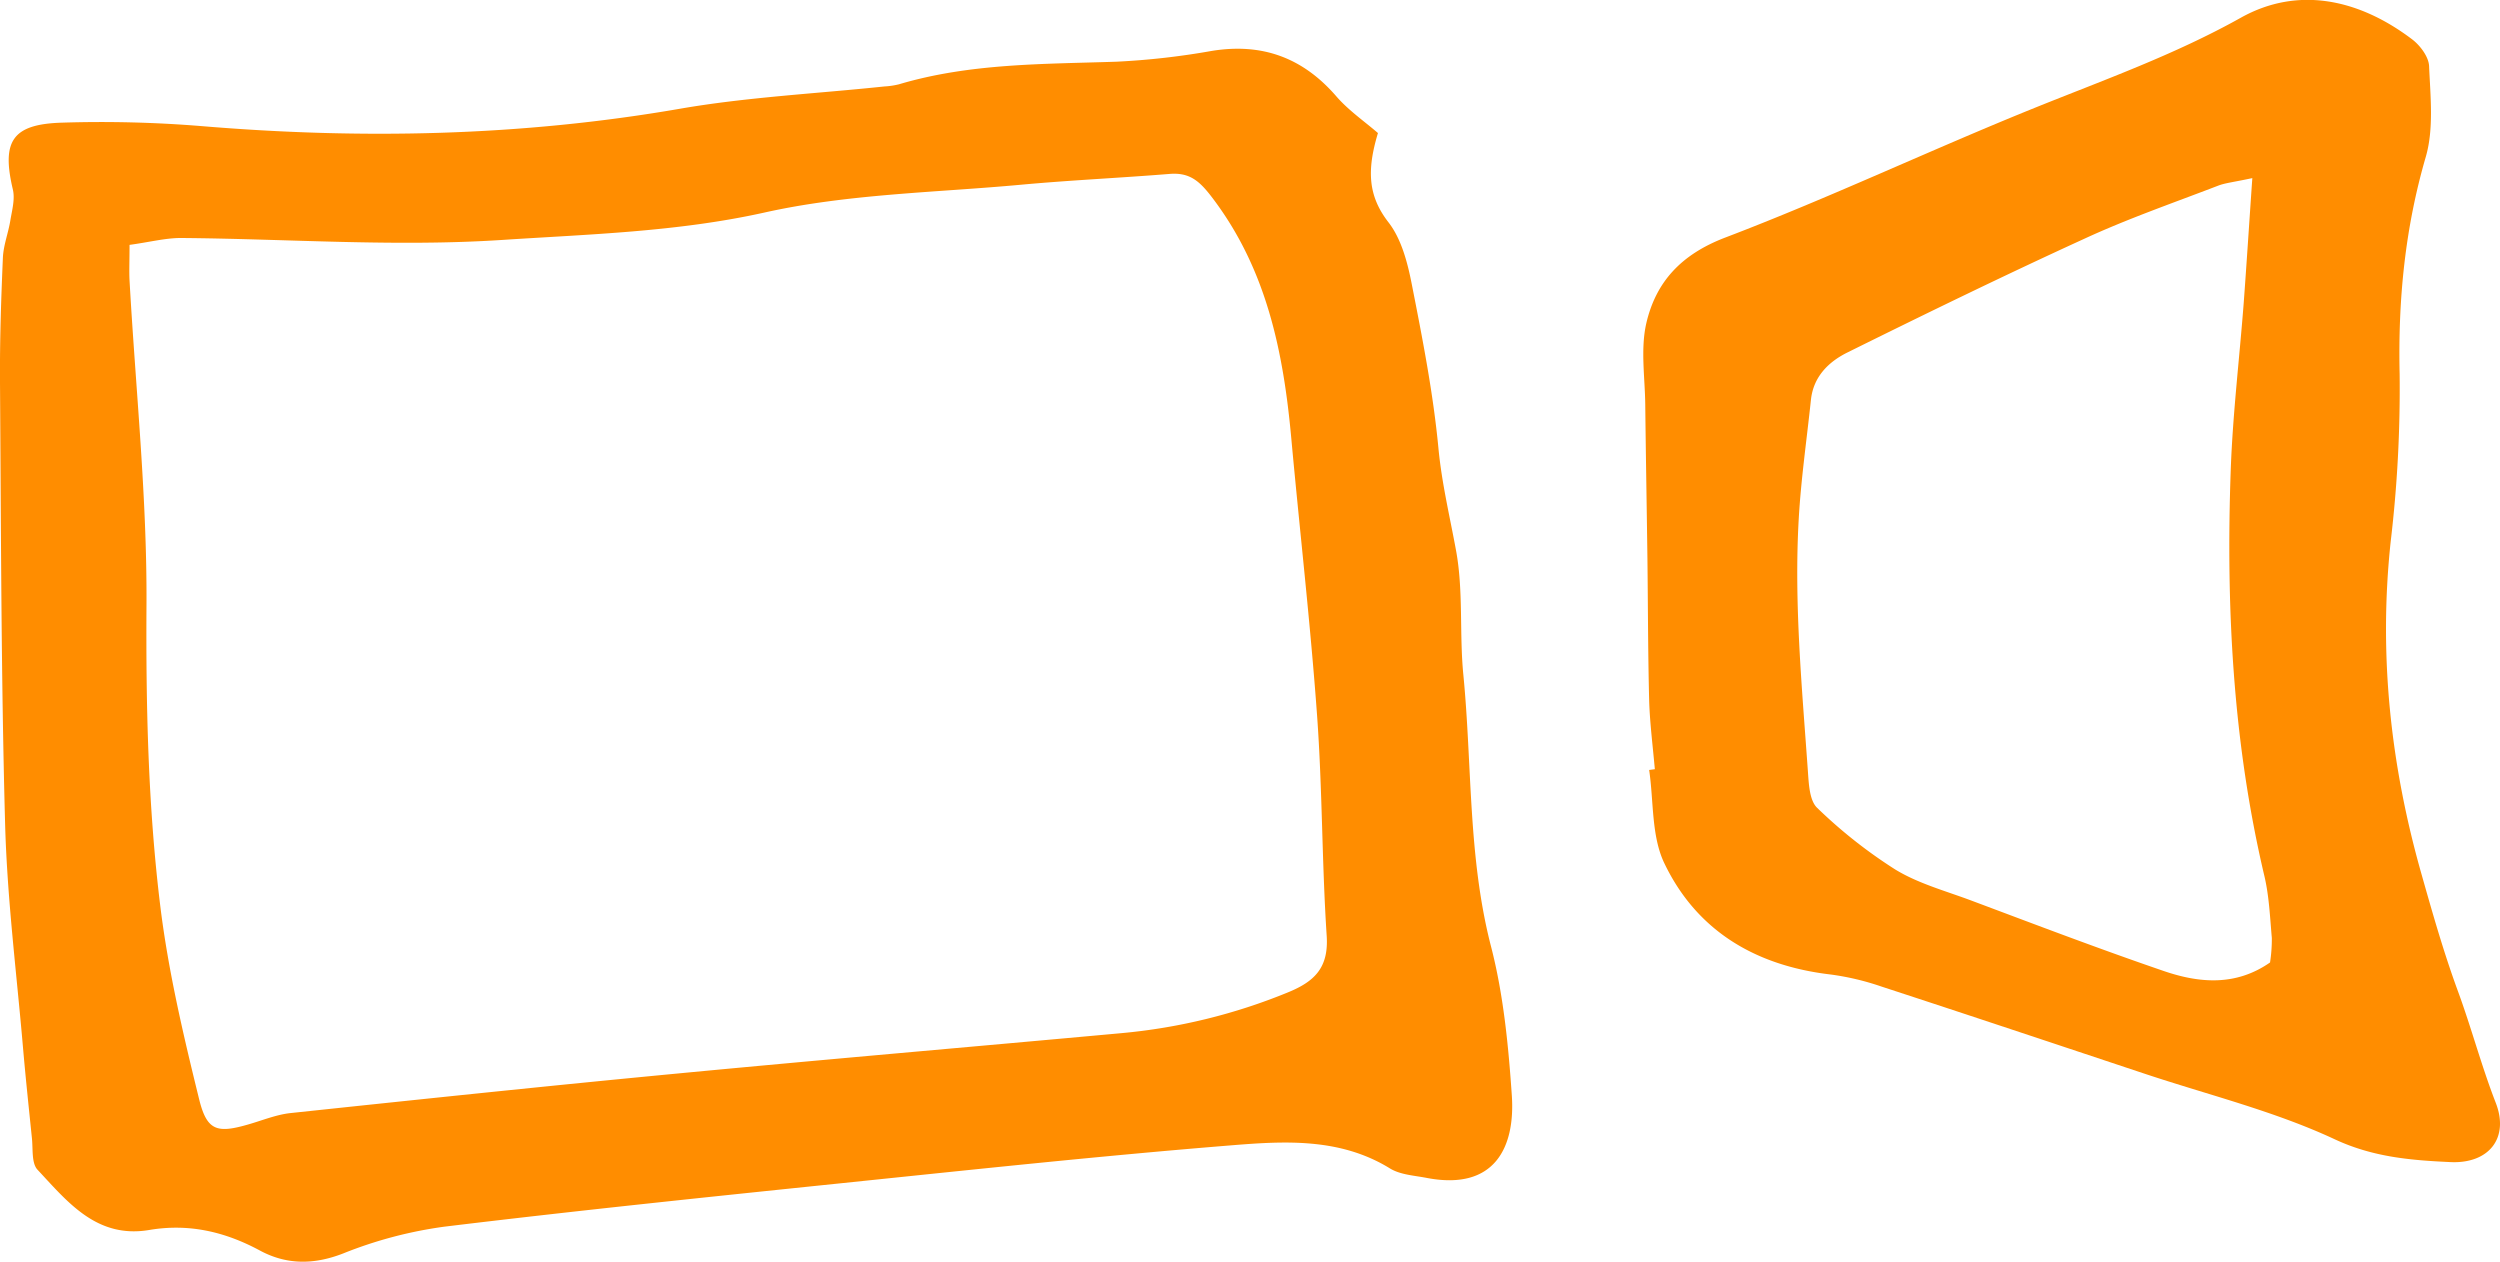 <svg id="Layer_1" data-name="Layer 1" xmlns="http://www.w3.org/2000/svg" viewBox="0 0 519.34 262.15"><defs><style>.cls-1{fill:#ff8d00;}</style></defs><title>video</title><path class="cls-1" d="M286.25,27.64c-2.38,7.89-2,13.14,2.19,18.55,2.67,3.44,3.94,8.29,4.81,12.71,2.23,11.32,4.47,22.71,5.56,34.17.69,7.29,2.37,14.23,3.67,21.33,1.54,8.4.67,17.22,1.51,25.78,1.84,18.8.94,37.81,5.74,56.4,2.59,10,3.62,20.61,4.33,31,.72,10.61-3.45,19.85-17.7,17.11-2.6-.5-5.52-.65-7.67-2-10.32-6.33-21.74-5.67-32.84-4.77-27.14,2.19-54.22,5.1-81.3,7.9-27.42,2.84-54.85,5.68-82.21,9a88.08,88.08,0,0,0-21.06,5.57c-6.14,2.39-11.79,2.35-17.27-.6-7.29-3.93-14.77-5.67-23-4.28-10.91,1.84-16.94-5.8-23.21-12.51-1.28-1.36-.93-4.32-1.17-6.56C6,230.25,5.33,224,4.79,217.76c-1.33-15.55-3.31-31.09-3.73-46.67C.23,140.57.22,110,0,79.5c-.06-8.65.23-17.31.6-25.95.11-2.6,1.13-5.16,1.55-7.76.35-2.13,1-4.43.52-6.43-2.36-10-.17-13.58,10.23-13.88a257.57,257.57,0,0,1,28.88.71c33.3,2.78,66.38,2.13,99.41-3.59,14-2.43,28.35-3.14,42.53-4.64a16.4,16.4,0,0,0,3-.44c14.77-4.4,30-4.19,45.17-4.7a156,156,0,0,0,19.82-2.24c10.45-1.7,18.87,1.37,25.82,9.35C280.09,22.91,283.46,25.22,286.25,27.64ZM26.91,50.87c0,3.45-.1,5.42,0,7.38,1.26,22.48,3.65,45,3.52,67.42-.13,21,.33,41.89,2.88,62.65,1.66,13.48,4.81,26.83,8.05,40,1.63,6.66,3.78,7.14,10.31,5.24,2.87-.83,5.71-2,8.63-2.33,26.76-2.84,53.53-5.66,80.31-8.21,30.78-2.94,61.59-5.58,92.38-8.4a119.63,119.63,0,0,0,34.54-8.46c5.6-2.28,8.51-5.17,8.07-11.77-1-15.25-.89-30.58-2-45.82-1.39-19.19-3.6-38.32-5.35-57.49-1.64-18-5.13-35.23-16.51-50.13-2.56-3.35-4.61-5.15-8.75-4.82-10.27.83-20.57,1.3-30.83,2.24-17.87,1.65-36.08,1.91-53.47,5.81-18.09,4-36.33,4.48-54.44,5.67-22.17,1.45-44.54-.24-66.83-.41C34.24,49.47,31,50.31,26.91,50.87Z"/><path class="cls-1" d="M343.77,159.79c-.41-4.64-1-9.27-1.17-13.91-.26-10-.25-19.91-.37-29.87-.14-10.64-.33-21.28-.45-31.93-.06-5.63-1-11.49.2-16.85,2-8.72,7.32-14.42,16.47-17.9,21.68-8.26,42.7-18.23,64.22-26.92,14.45-5.83,29-11,42.8-18.71C477.42-3,490.11-.14,501.07,8.16c1.68,1.27,3.45,3.63,3.54,5.56.27,6.28,1,13-.67,18.81-4.33,14.84-5.79,29.73-5.45,45.12a269.43,269.43,0,0,1-1.85,34.79c-2.53,23.48-.06,46.4,6.35,69,2.33,8.22,4.65,16.41,7.62,24.49,2.77,7.53,4.87,15.49,7.85,23.17,2.85,7.34-1.46,12.68-9.41,12.31-8.15-.38-16-1-24-4.72-12.54-5.86-26.25-9.22-39.47-13.62-18.24-6.07-36.47-12.16-54.74-18.13a54.57,54.57,0,0,0-10.53-2.5c-15.53-1.81-27.81-9-34.57-23.12-2.71-5.66-2.19-12.86-3.15-19.37ZM467.89,37c-4,.86-5.64,1-7.15,1.59-9.28,3.57-18.7,6.83-27.73,11-16.55,7.57-32.92,15.55-49.23,23.63-3.89,1.93-7.09,5-7.59,9.9-.87,8.24-2.06,16.46-2.53,24.72-1,17.57.69,35.08,1.92,52.59.18,2.55.34,5.92,1.93,7.41a101.15,101.15,0,0,0,16.21,12.79c4.75,2.9,10.36,4.42,15.64,6.39,13.35,5,26.65,10.08,40.12,14.69,7.36,2.52,14.93,3.21,22.09-1.77a31.83,31.83,0,0,0,.37-5.09c-.38-4.3-.56-8.68-1.54-12.85-6.56-27.74-8-55.92-7-84.25.41-11.58,1.8-23.13,2.69-34.69C466.7,54.81,467.22,46.62,467.89,37Z"/></svg>

